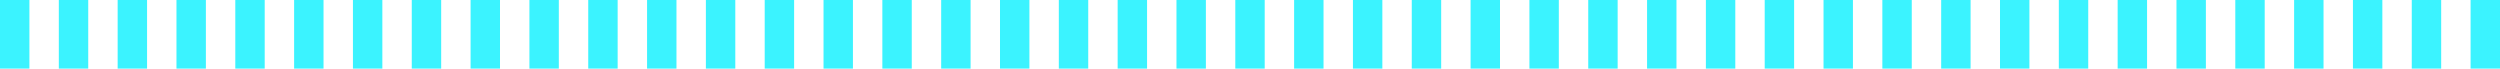 <svg width="255" height="7" viewBox="0 0 255 7" fill="none" xmlns="http://www.w3.org/2000/svg">
<path d="M0 0H3V7H0V0Z" fill="#3BF3FF"/>
<path d="M6 0H9V7H6V0Z" fill="#3BF3FF"/>
<path d="M12 0H15V7H12V0Z" fill="#3BF3FF"/>
<path d="M18 0H21V7H18V0Z" fill="#3BF3FF"/>
<path d="M24 0H27V7H24V0Z" fill="#3BF3FF"/>
<path d="M30 0H33V7H30V0Z" fill="#3BF3FF"/>
<path d="M36 0H39V7H36V0Z" fill="#3BF3FF"/>
<path d="M42 0H45V7H42V0Z" fill="#3BF3FF"/>
<path d="M48 0H51V7H48V0Z" fill="#3BF3FF"/>
<path d="M54 0H57V7H54V0Z" fill="#3BF3FF"/>
<path d="M60 0H63V7H60V0Z" fill="#3BF3FF"/>
<path d="M66 0H69V7H66V0Z" fill="#3BF3FF"/>
<path d="M72 0H75V7H72V0Z" fill="#3BF3FF"/>
<path d="M78 0H81V7H78V0Z" fill="#3BF3FF"/>
<path d="M84 0H87V7H84V0Z" fill="#3BF3FF"/>
<path d="M90 0H93V7H90V0Z" fill="#3BF3FF"/>
<path d="M96 0H99V7H96V0Z" fill="#3BF3FF"/>
<path d="M102 0H105V7H102V0Z" fill="#3BF3FF"/>
<path d="M108 0H111V7H108V0Z" fill="#3BF3FF"/>
<path d="M114 0H117V7H114V0Z" fill="#3BF3FF"/>
<path d="M120 0H123V7H120V0Z" fill="#3BF3FF"/>
<path d="M126 0H129V7H126V0Z" fill="#3BF3FF"/>
<path d="M132 0H135V7H132V0Z" fill="#3BF3FF"/>
<path d="M138 0H141V7H138V0Z" fill="#3BF3FF"/>
<path d="M144 0H147V7H144V0Z" fill="#3BF3FF"/>
<path d="M150 0H153V7H150V0Z" fill="#3BF3FF"/>
<path d="M156 0H159V7H156V0Z" fill="#3BF3FF"/>
<path d="M162 0H165V7H162V0Z" fill="#3BF3FF"/>
<path d="M168 0H171V7H168V0Z" fill="#3BF3FF"/>
<path d="M174 0H177V7H174V0Z" fill="#3BF3FF"/>
<path d="M180 0H183V7H180V0Z" fill="#3BF3FF"/>
<path d="M186 0H189V7H186V0Z" fill="#3BF3FF"/>
<path d="M192 0H195V7H192V0Z" fill="#3BF3FF"/>
<path d="M198 0H201V7H198V0Z" fill="#3BF3FF"/>
<path d="M204 0H207V7H204V0Z" fill="#3BF3FF"/>
<path d="M210 0H213V7H210V0Z" fill="#3BF3FF"/>
<path d="M216 0H219V7H216V0Z" fill="#3BF3FF"/>
<path d="M222 0H225V7H222V0Z" fill="#3BF3FF"/>
<path d="M228 0H231V7H228V0Z" fill="#3BF3FF"/>
<path d="M234 0H237V7H234V0Z" fill="#3BF3FF"/>
<path d="M240 0H243V7H240V0Z" fill="#3BF3FF"/>
<path d="M246 0H249V7H246V0Z" fill="#3BF3FF"/>
<path d="M252 0H255V7H252V0Z" fill="#3BF3FF"/>
</svg>
